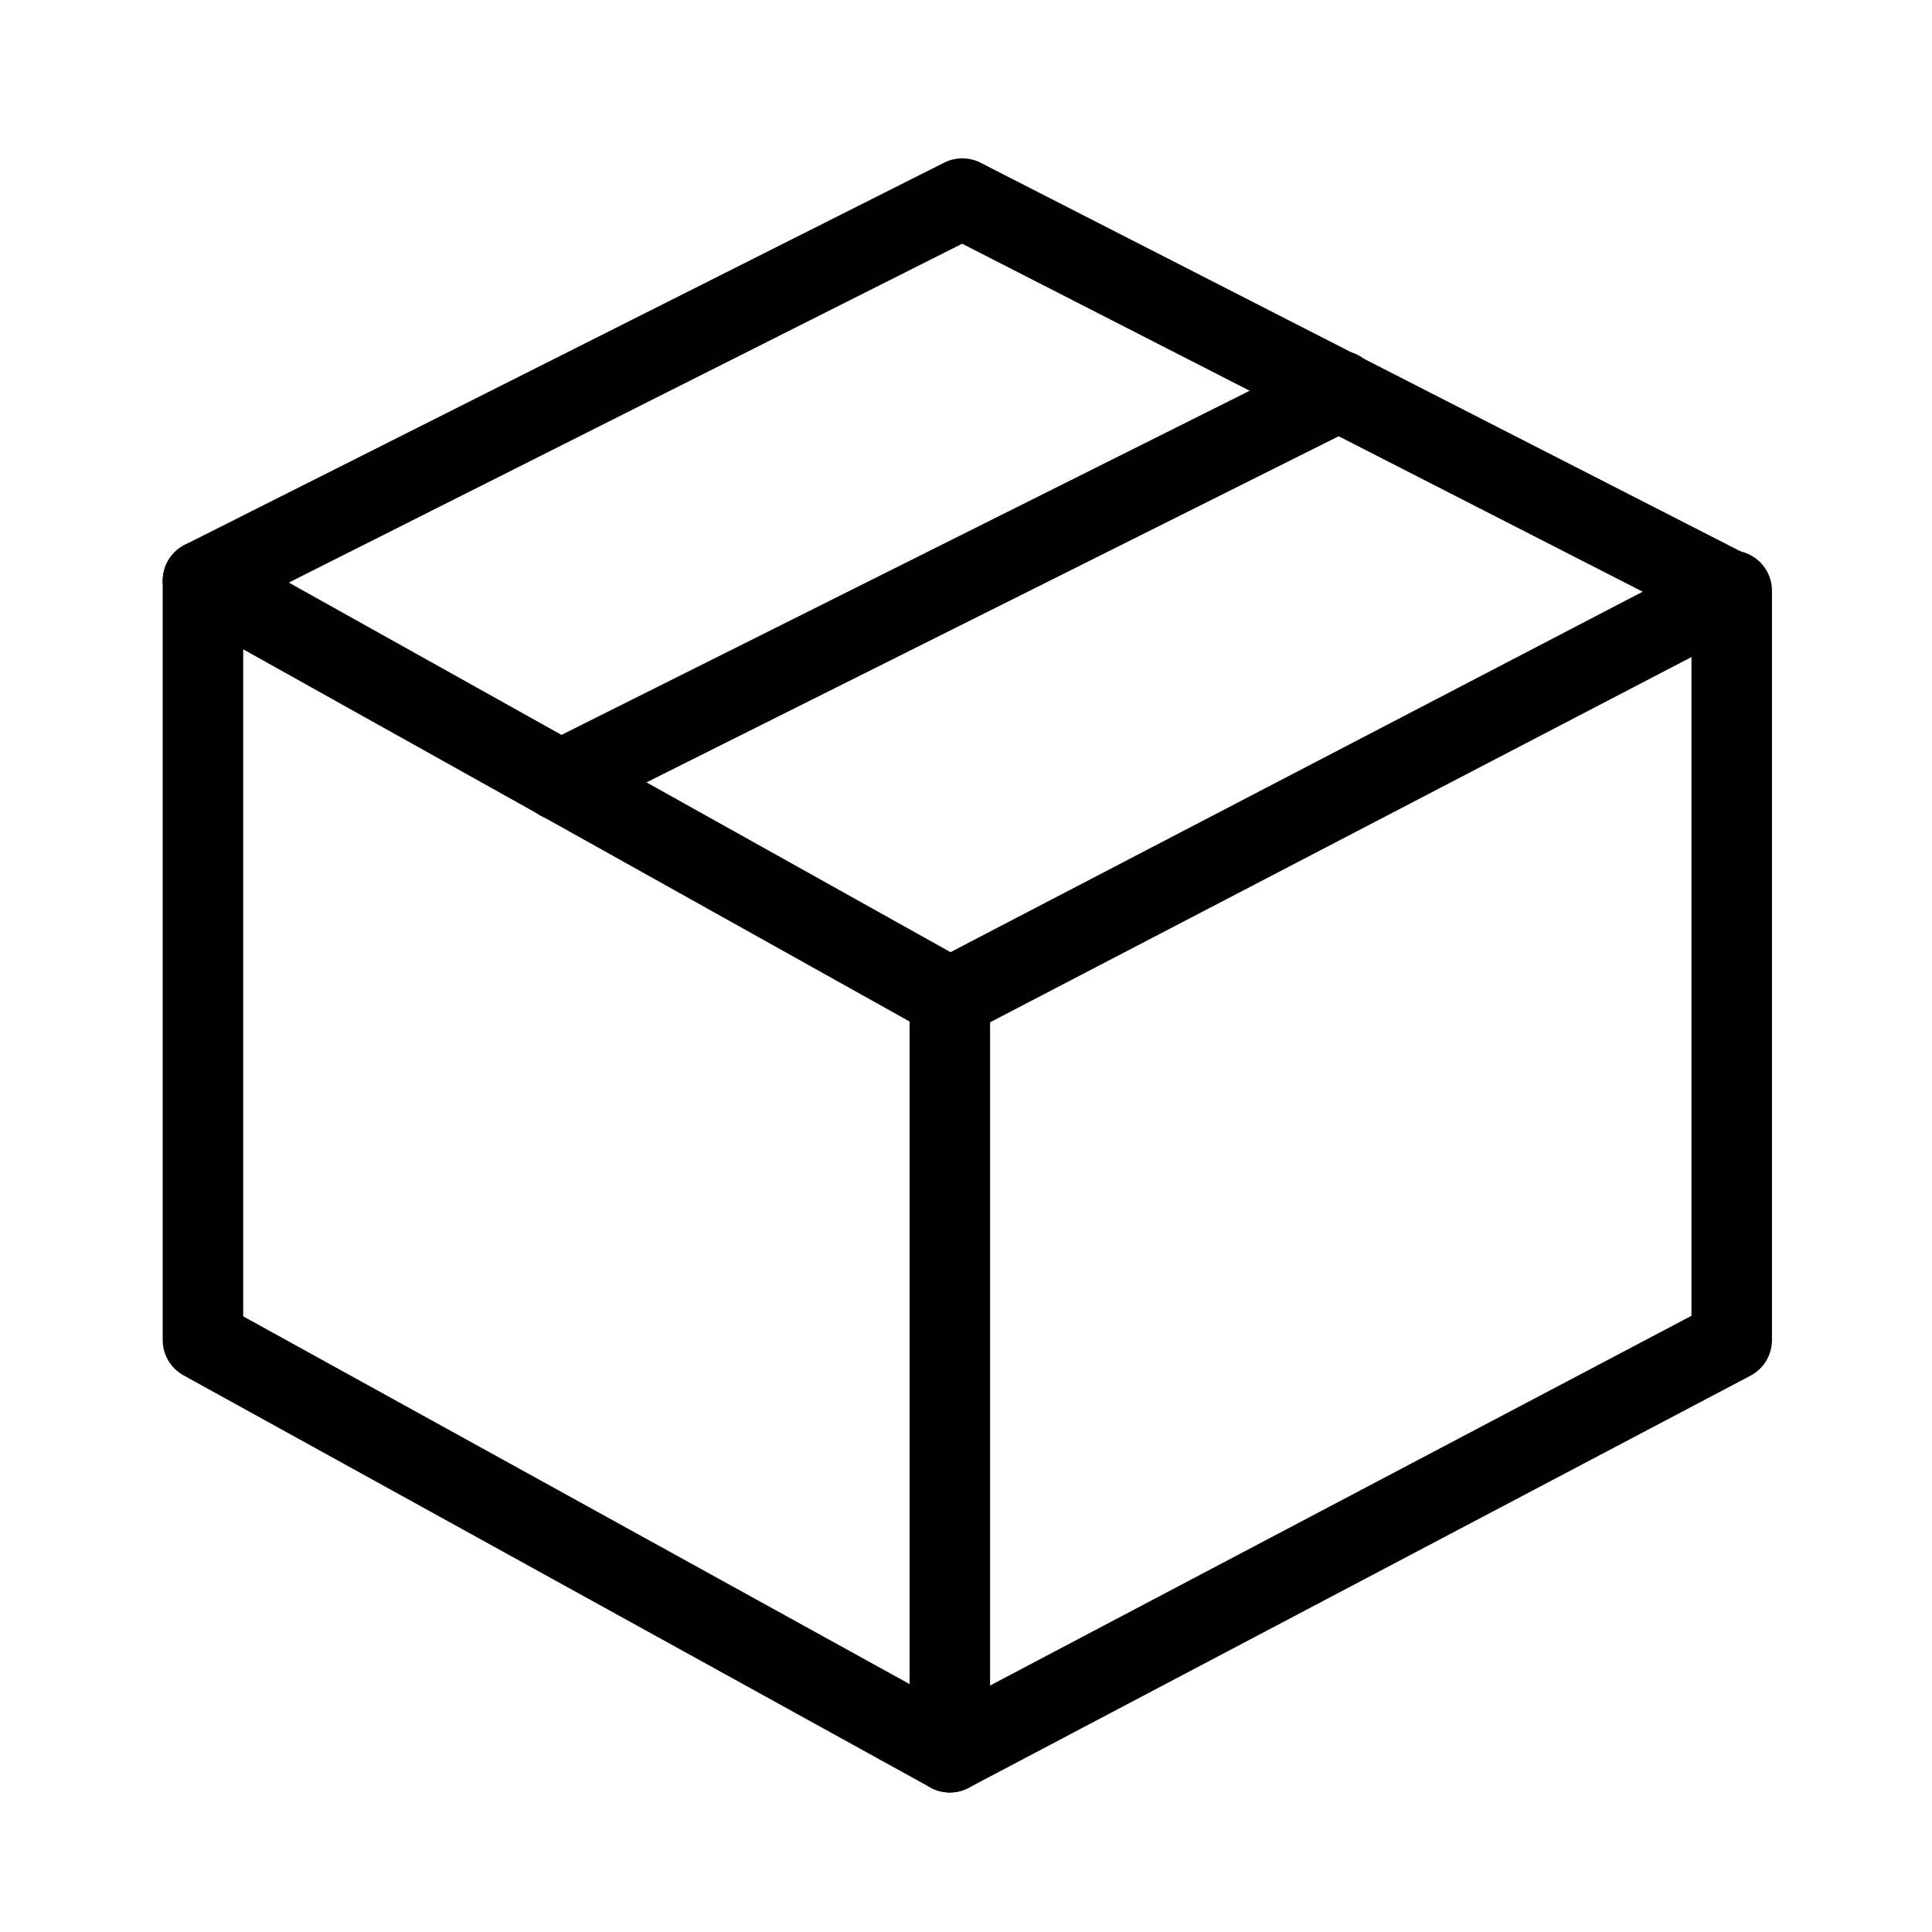<svg role="img" width="24" height="24" viewBox="0 0 24 24" fill="none" xmlns="http://www.w3.org/2000/svg">
<path d="M2.521 7.214V16.647L11.799 21.767L21.512 16.647V7.338L11.799 12.396L2.521 7.214Z" stroke="currentColor" stroke-linecap="round" stroke-linejoin="round"/>
<path d="M11.799 12.396V21.767" stroke="currentColor" stroke-linecap="round"/>
<path d="M2.521 7.214L11.954 2.467L21.48 7.338" stroke="currentColor" stroke-linecap="round" stroke-linejoin="round"/>
<path d="M16.64 4.855L6.959 9.696" stroke="currentColor" stroke-linecap="round"/>
</svg>
